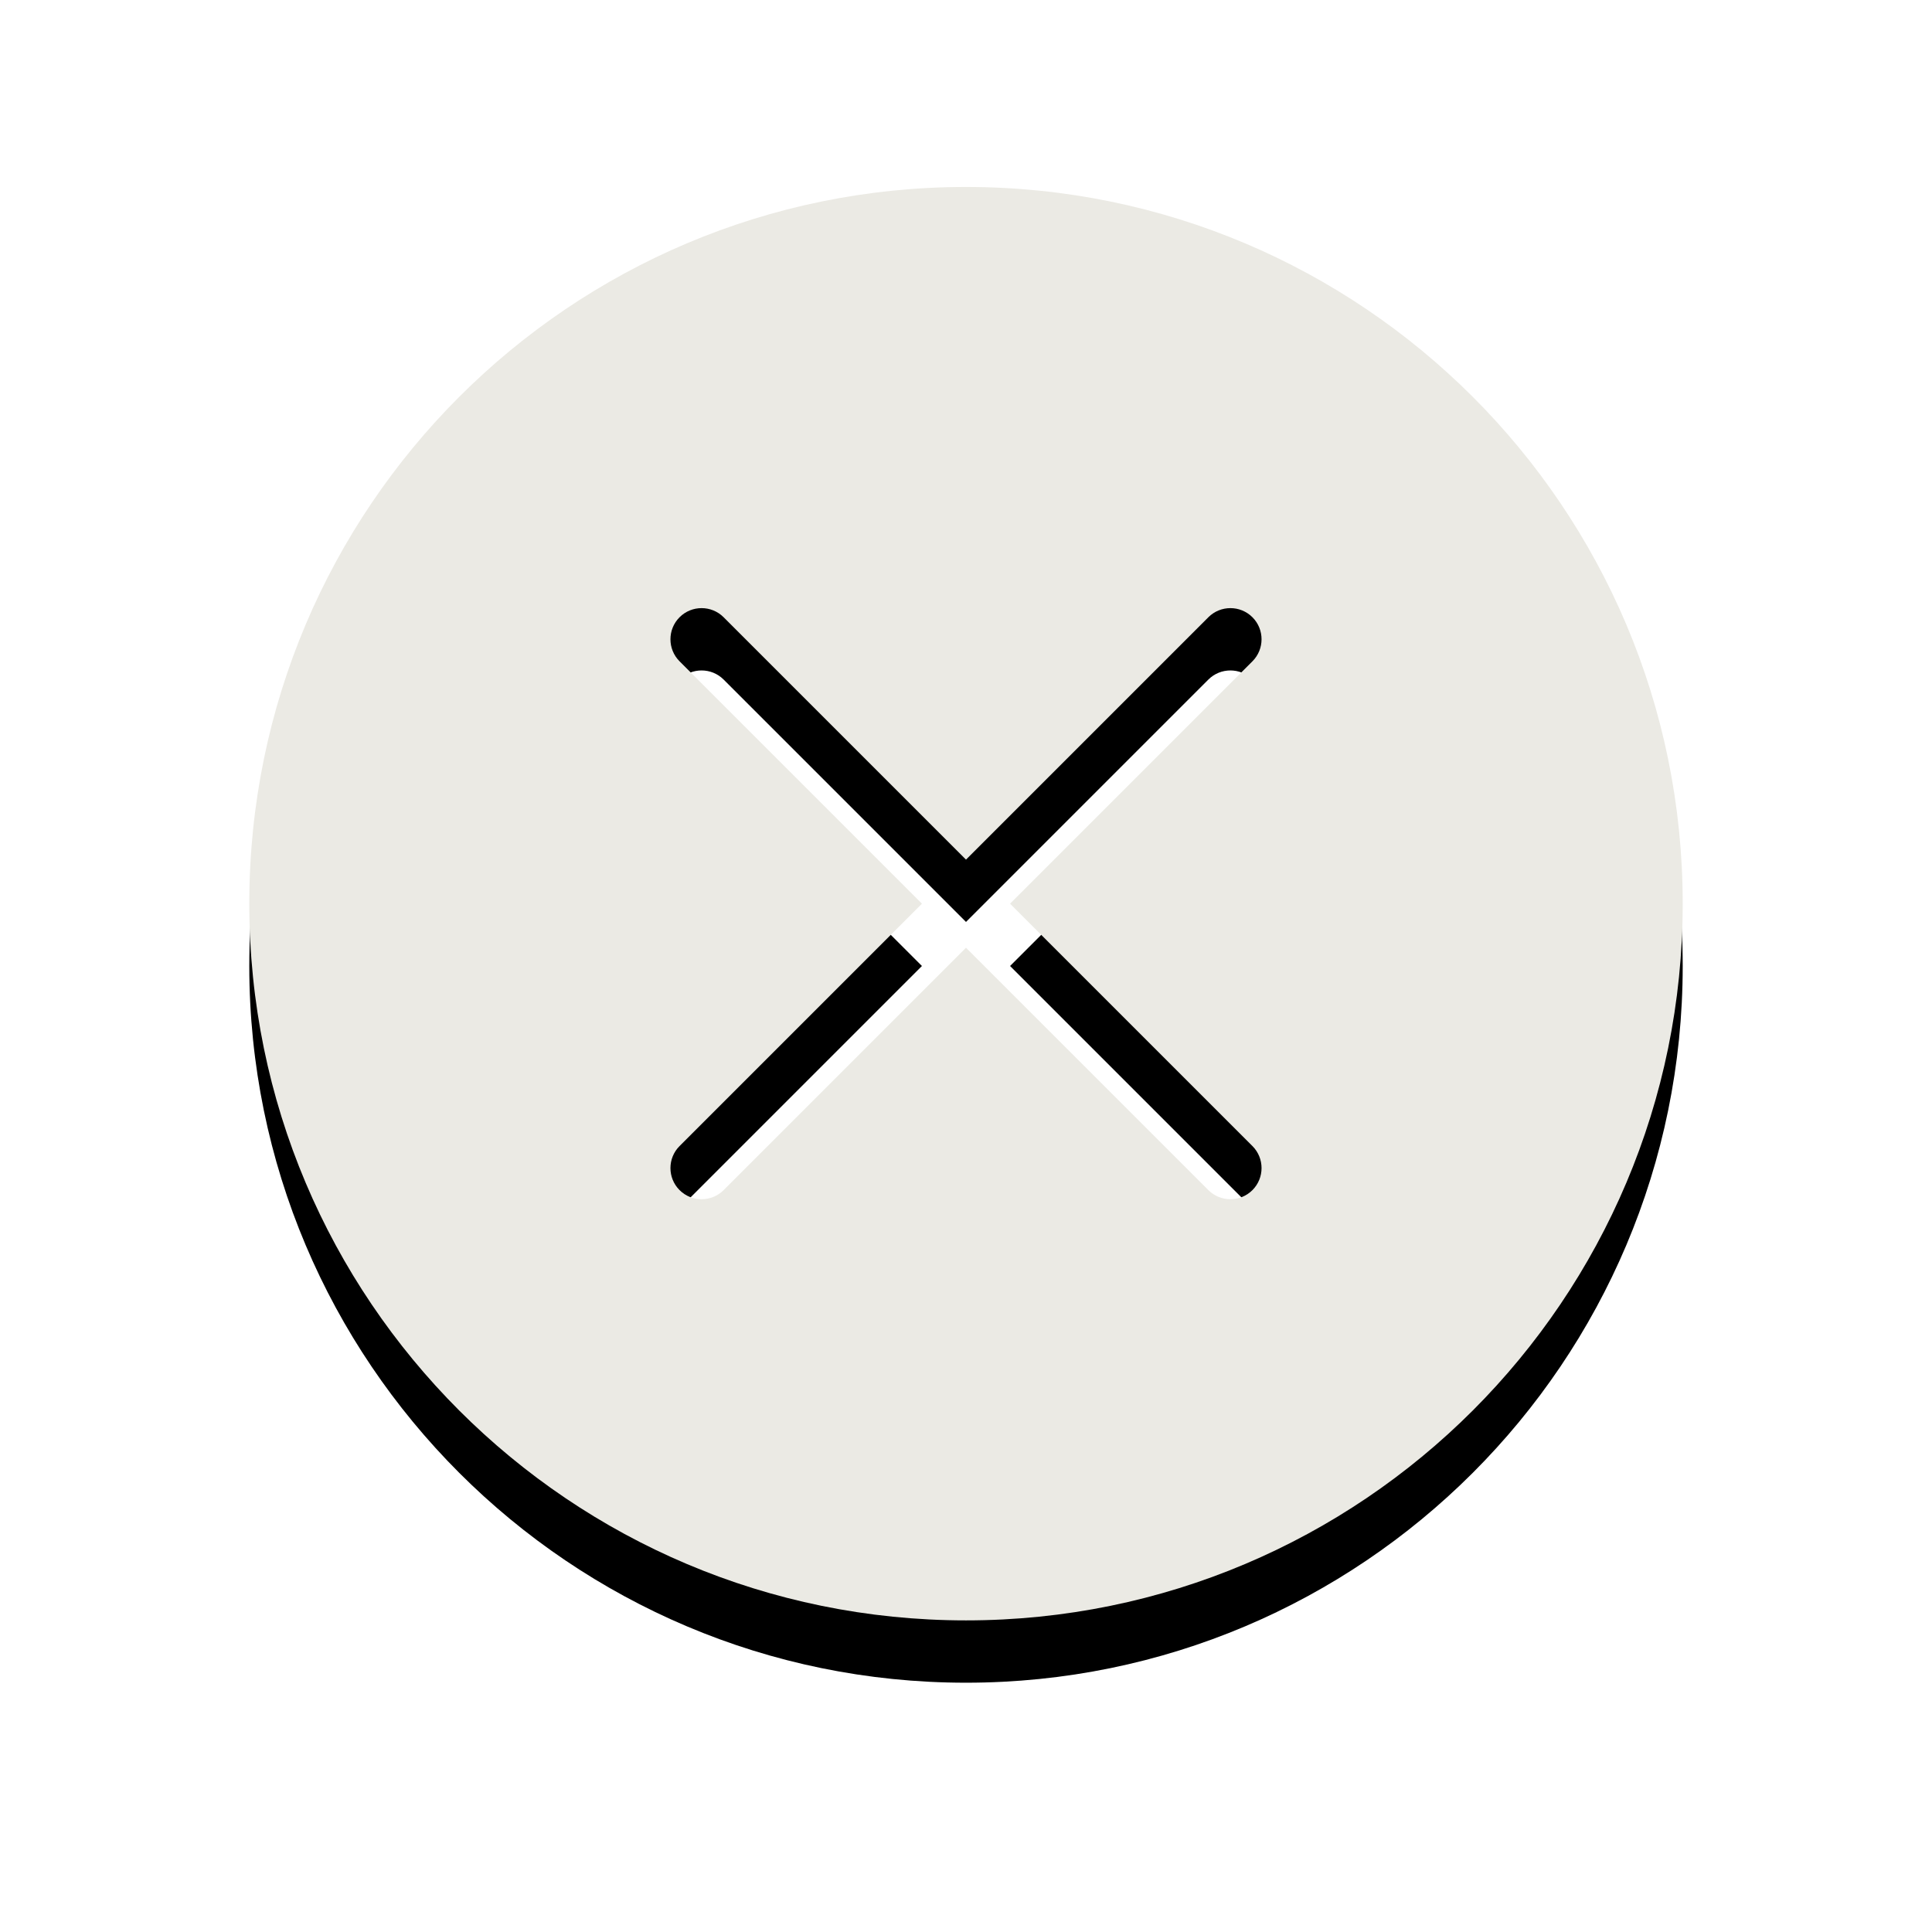 <?xml version="1.0" encoding="UTF-8"?>
<svg width="31px" height="31px" viewBox="0 0 31 31" version="1.1" xmlns="http://www.w3.org/2000/svg" xmlns:xlink="http://www.w3.org/1999/xlink">
    <!-- Generator: Sketch 41.2 (35397) - http://www.bohemiancoding.com/sketch -->
    <title>Shape</title>
    <desc>Created with Sketch.</desc>
    <defs>
        <path d="M15.5,3 C9.148,3 4,8.148 4,14.5 C4,20.852 9.148,26 15.5,26 C21.852,26 27,20.852 27,14.5 C27,8.148 21.852,3 15.5,3 Z M20.096,18.389 C20.291,18.584 20.291,18.901 20.096,19.096 C19.901,19.291 19.584,19.291 19.389,19.096 L15.5,15.207 L11.611,19.096 C11.416,19.291 11.099,19.291 10.904,19.096 C10.709,18.901 10.709,18.584 10.904,18.389 L14.793,14.5 L10.904,10.611 C10.709,10.416 10.709,10.099 10.904,9.904 C11.099,9.709 11.416,9.709 11.611,9.904 L15.5,13.793 L19.389,9.904 C19.584,9.709 19.901,9.709 20.096,9.904 C20.291,10.099 20.291,10.416 20.096,10.611 L16.207,14.5 L20.096,18.389 Z" id="path-1"></path>
        <filter x="-50%" y="-50%" width="200%" height="200%" filterUnits="objectBoundingBox" id="filter-2">
            <feOffset dx="0" dy="1" in="SourceAlpha" result="shadowOffsetOuter1"></feOffset>
            <feGaussianBlur stdDeviation="2" in="shadowOffsetOuter1" result="shadowBlurOuter1"></feGaussianBlur>
            <feColorMatrix values="0 0 0 0 0   0 0 0 0 0   0 0 0 0 0  0 0 0 0.5 0" type="matrix" in="shadowBlurOuter1"></feColorMatrix>
        </filter>
    </defs>
    <g id="Page-1" stroke="none" stroke-width="1" fill="none" fill-rule="evenodd">
        <g id="Shape">
            <use fill="black" fill-opacity="1" filter="url(#filter-2)" xlink:href="#path-1"></use>
            <use fill="#EBEAE4" fill-rule="evenodd" xlink:href="#path-1"></use>
        </g>
    </g>
</svg>